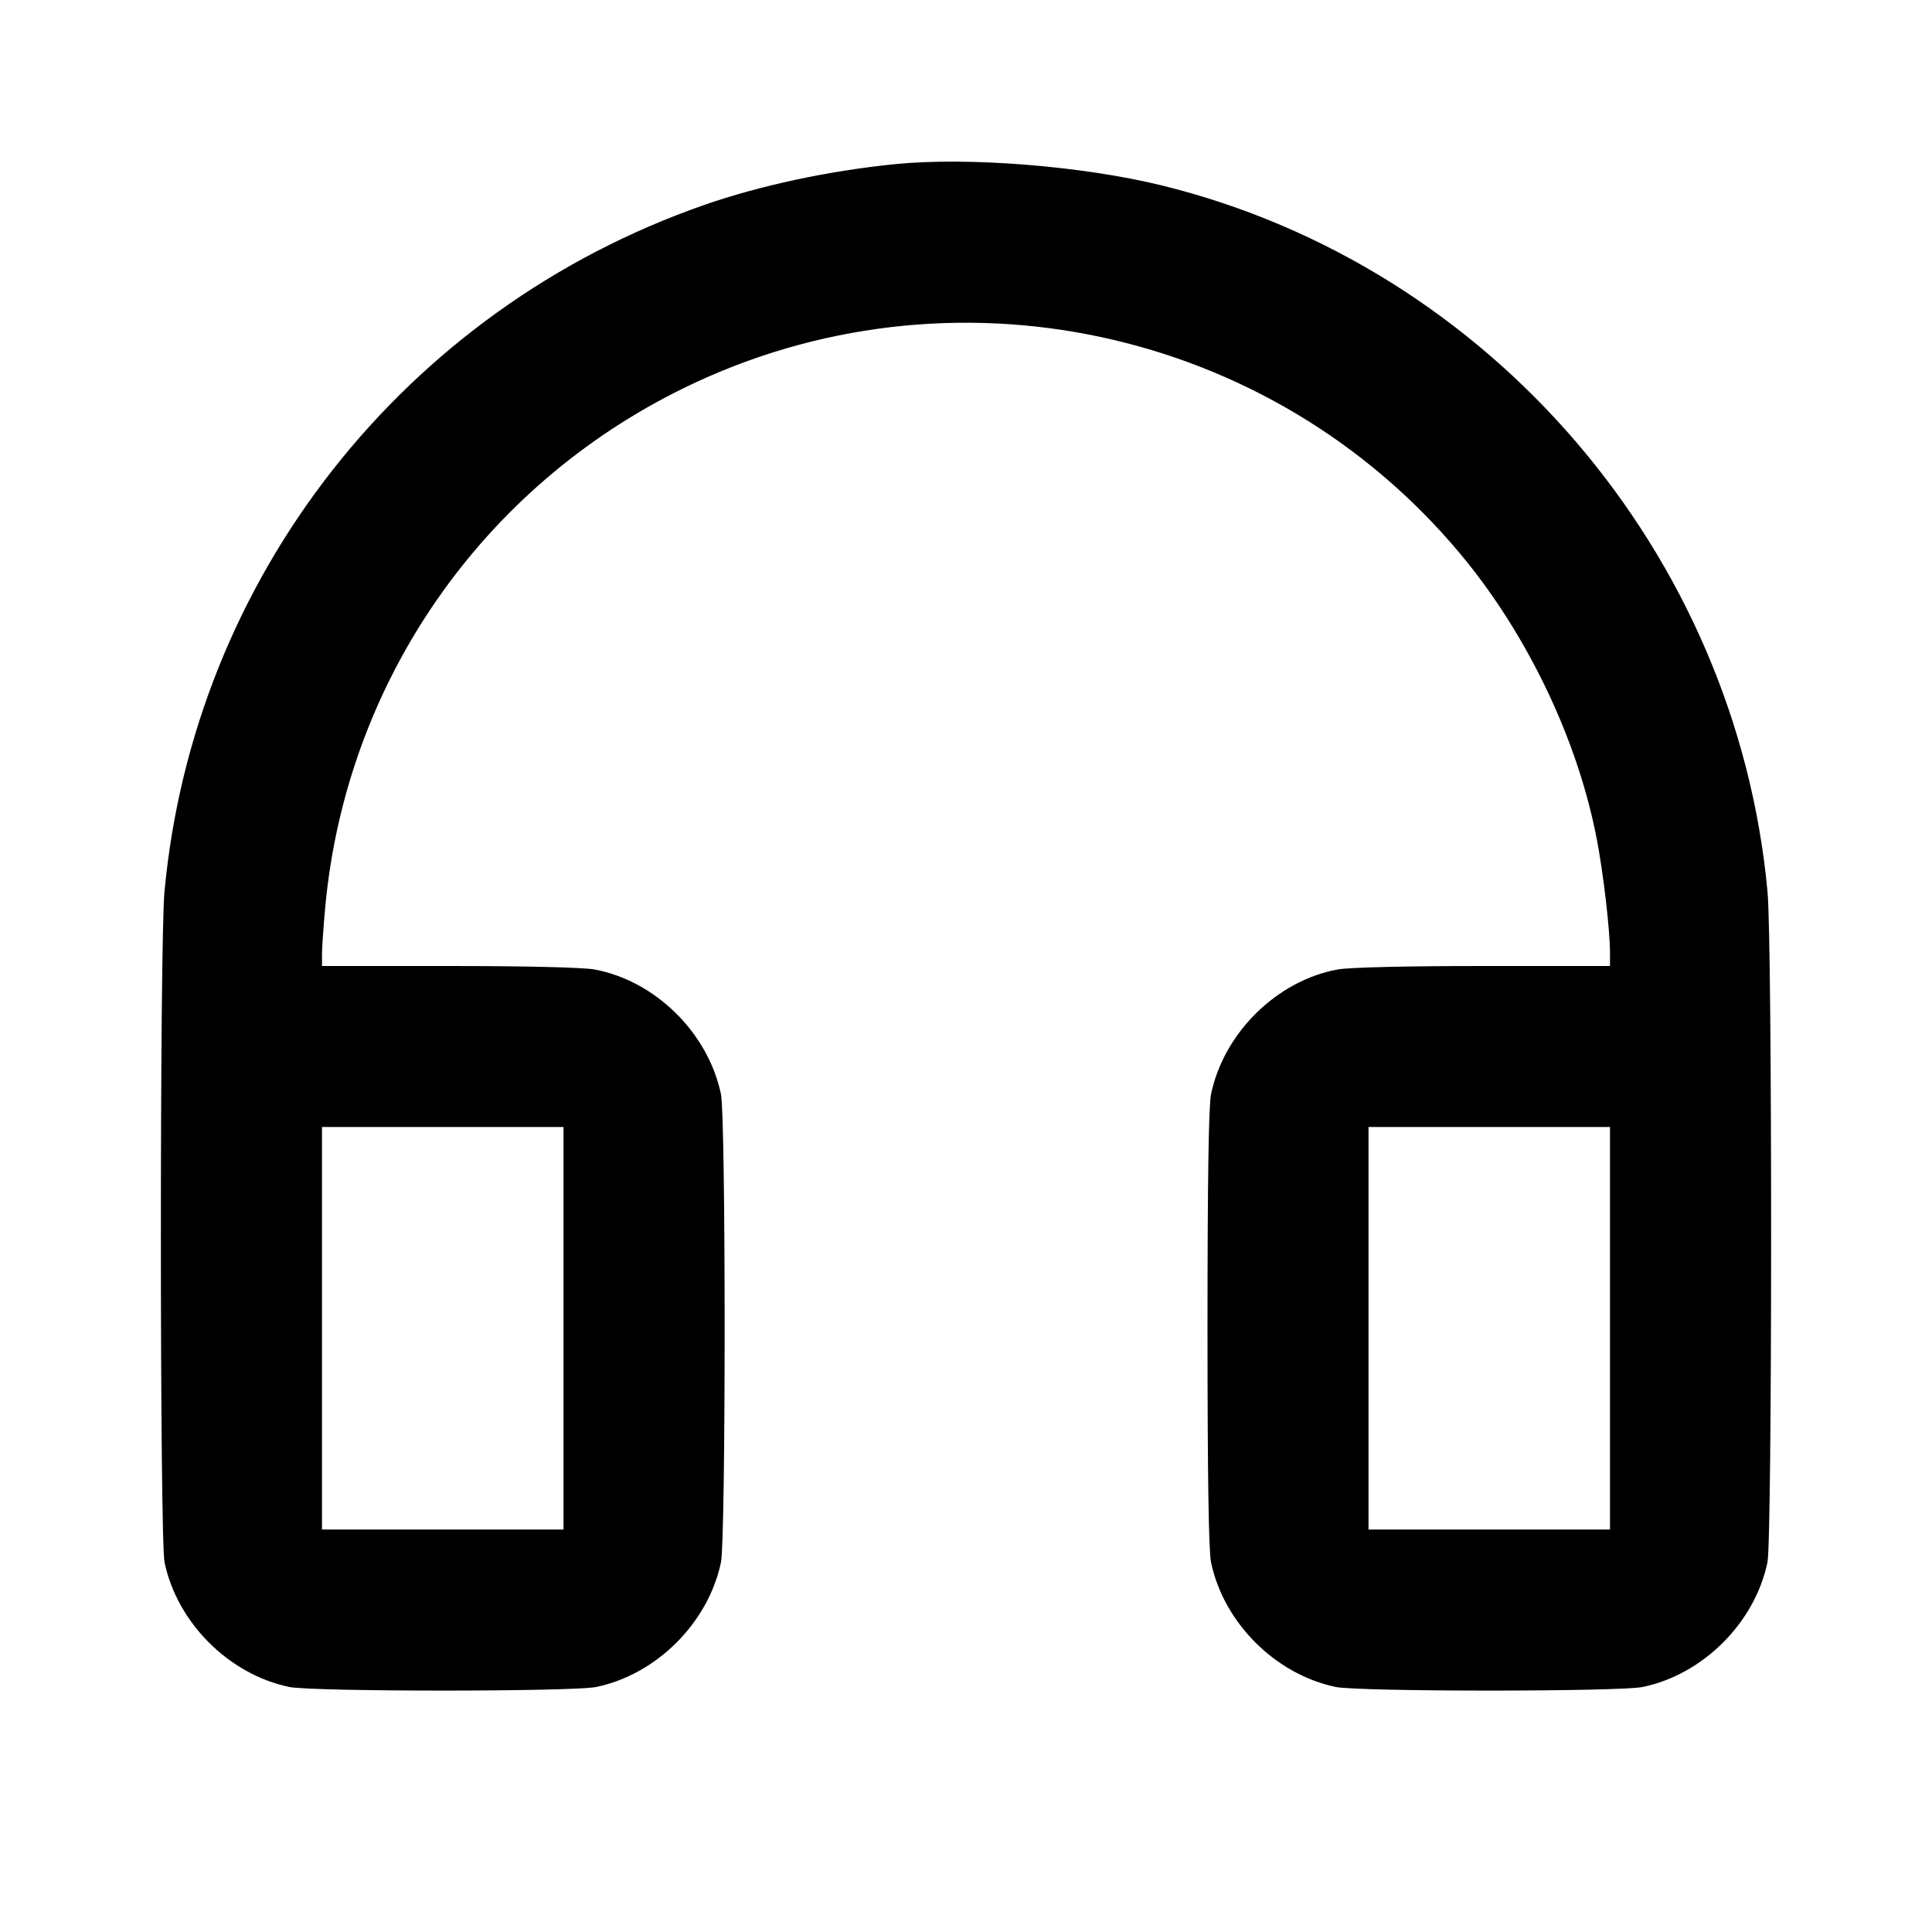 <svg viewBox="0 0 24 24" xmlns="http://www.w3.org/2000/svg"><path d="M11.120 2.039 C 10.299 2.121,9.443 2.304,8.751 2.545 C 5.024 3.842,2.403 7.177,2.043 11.080 C 1.983 11.725,1.984 19.122,2.044 19.408 C 2.201 20.158,2.842 20.799,3.592 20.956 C 3.881 21.016,7.119 21.016,7.408 20.956 C 8.158 20.799,8.799 20.158,8.956 19.408 C 9.017 19.114,9.017 13.886,8.956 13.592 C 8.797 12.830,8.138 12.181,7.383 12.043 C 7.238 12.017,6.529 12.000,5.573 12.000 L 4.000 12.000 4.000 11.850 C 4.000 11.768,4.019 11.502,4.041 11.260 C 4.302 8.475,5.983 6.047,8.500 4.818 C 11.800 3.206,15.787 4.059,18.141 6.881 C 18.972 7.877,19.598 9.186,19.835 10.420 C 19.920 10.863,20.000 11.555,20.000 11.844 L 20.000 12.000 18.427 12.000 C 17.471 12.000,16.762 12.017,16.617 12.043 C 15.862 12.181,15.203 12.830,15.044 13.592 C 15.014 13.735,15.000 14.686,15.000 16.500 C 15.000 18.314,15.014 19.265,15.044 19.408 C 15.201 20.158,15.842 20.799,16.592 20.956 C 16.881 21.016,20.119 21.016,20.408 20.956 C 21.158 20.799,21.799 20.158,21.956 19.408 C 22.016 19.122,22.017 11.725,21.957 11.080 C 21.569 6.872,18.510 3.305,14.430 2.303 C 13.446 2.062,12.028 1.948,11.120 2.039 M7.000 16.500 L 7.000 19.000 5.500 19.000 L 4.000 19.000 4.000 16.500 L 4.000 14.000 5.500 14.000 L 7.000 14.000 7.000 16.500 M20.000 16.500 L 20.000 19.000 18.500 19.000 L 17.000 19.000 17.000 16.500 L 17.000 14.000 18.500 14.000 L 20.000 14.000 20.000 16.500 " stroke="none" fill-rule="evenodd" fill="black"></path></svg>